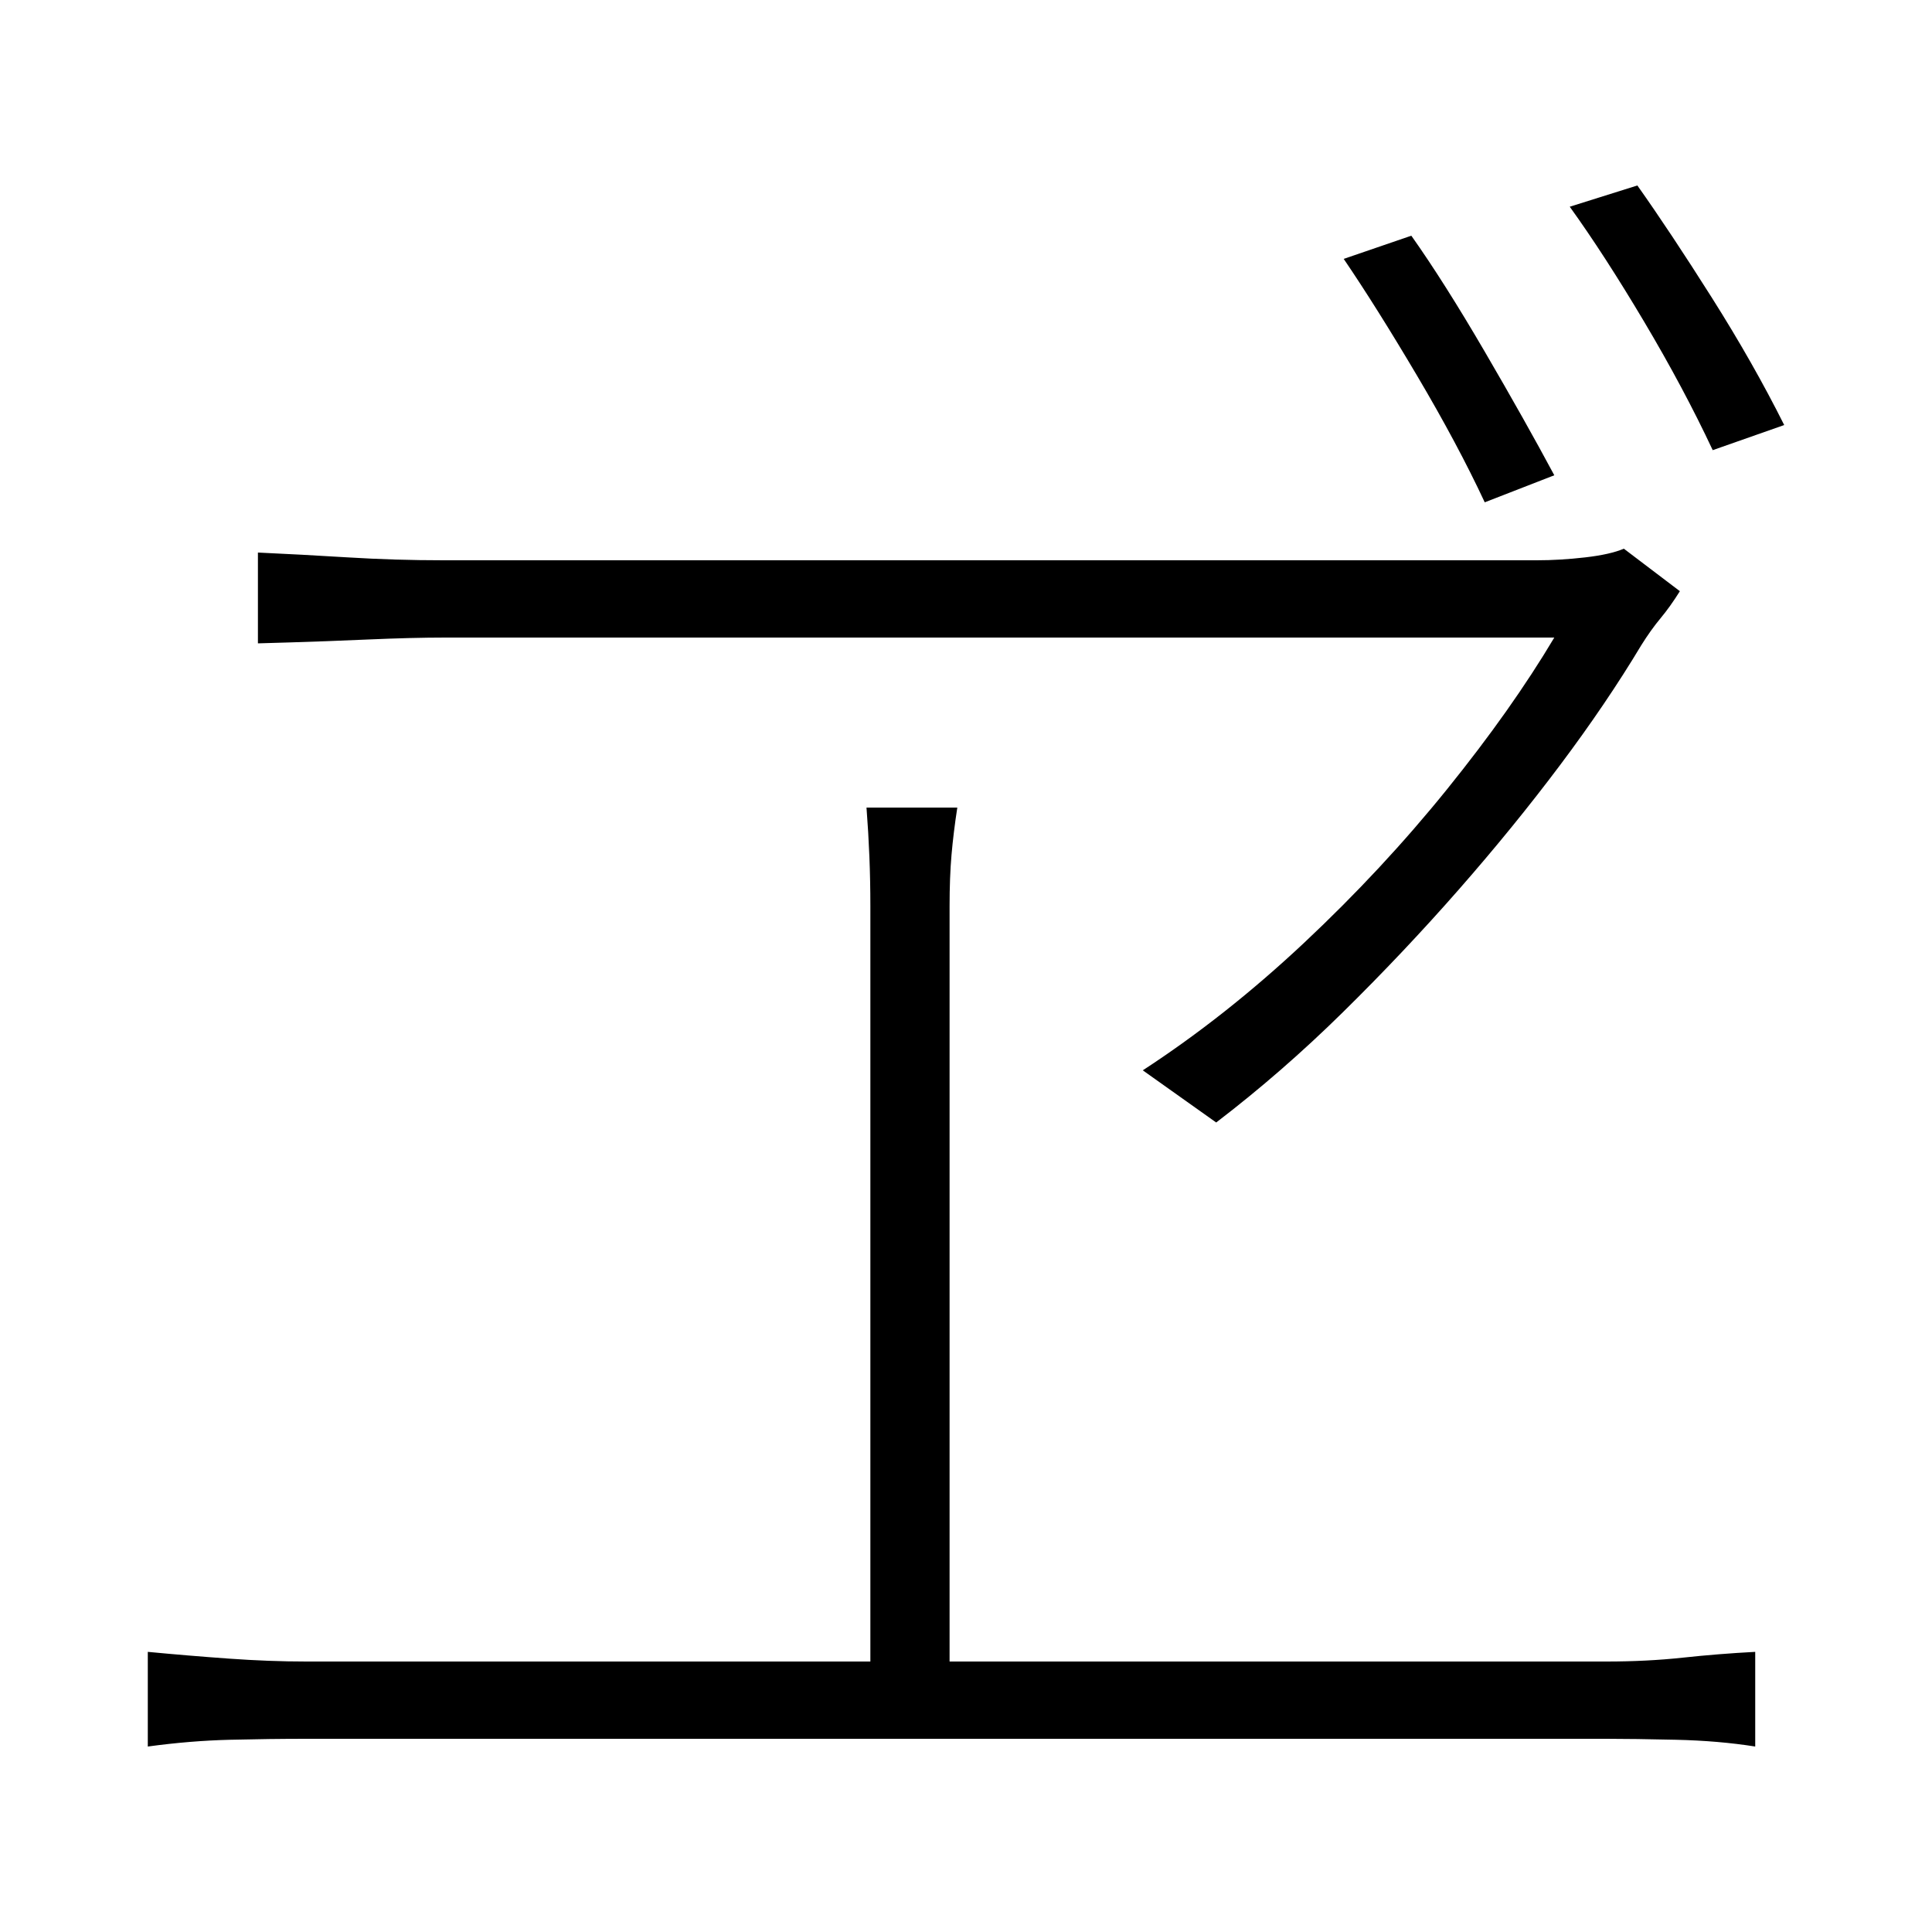 <svg xmlns="http://www.w3.org/2000/svg" xmlns:xlink="http://www.w3.org/1999/xlink" version="1.1" viewBox="0 0 1000 1000">
   <path 
d="M730.5 122q17 24 38 60t36 64l-36 14q-14 -30 -35 -65.5t-38 -60.5zM847.5 96q17 24 38.5 58t37.5 66l-37 13q-15 -32 -35.5 -66.5t-38.5 -59.5zM869.5 306q-5 8 -10 14t-10 14q-18 30 -42 62t-52.5 64.5t-60 63.5t-65.5 57l-38 -27q43 -28 83.5 -66t74 -79.5t55.5 -78.5
h-67.5h-105h-122.5h-121h-100h-58q-17 0 -40 1t-40 1.5l-17 0.5v-47q22 1 46.5 2.5t49.5 1.5h59h98.5h118h120h103.5h67q12 0 25 -1.5t20 -4.5zM491.5 469v40.5v72.5v88v88.5v75v46.5h-41v-46.5v-75v-88.5v-88v-72.5v-40.5q0 -13 -0.5 -25.5t-1.5 -25.5h47q-2 13 -3 24.5
t-1 26.5zM76.5 855q21 2 42 3.5t40 1.5h673q21 0 39.5 -2t37.5 -3v49q-19 -3 -41 -3.5t-36 -0.5h-673q-19 0 -39.5 0.5t-42.5 3.5v-49z" />
</svg>
